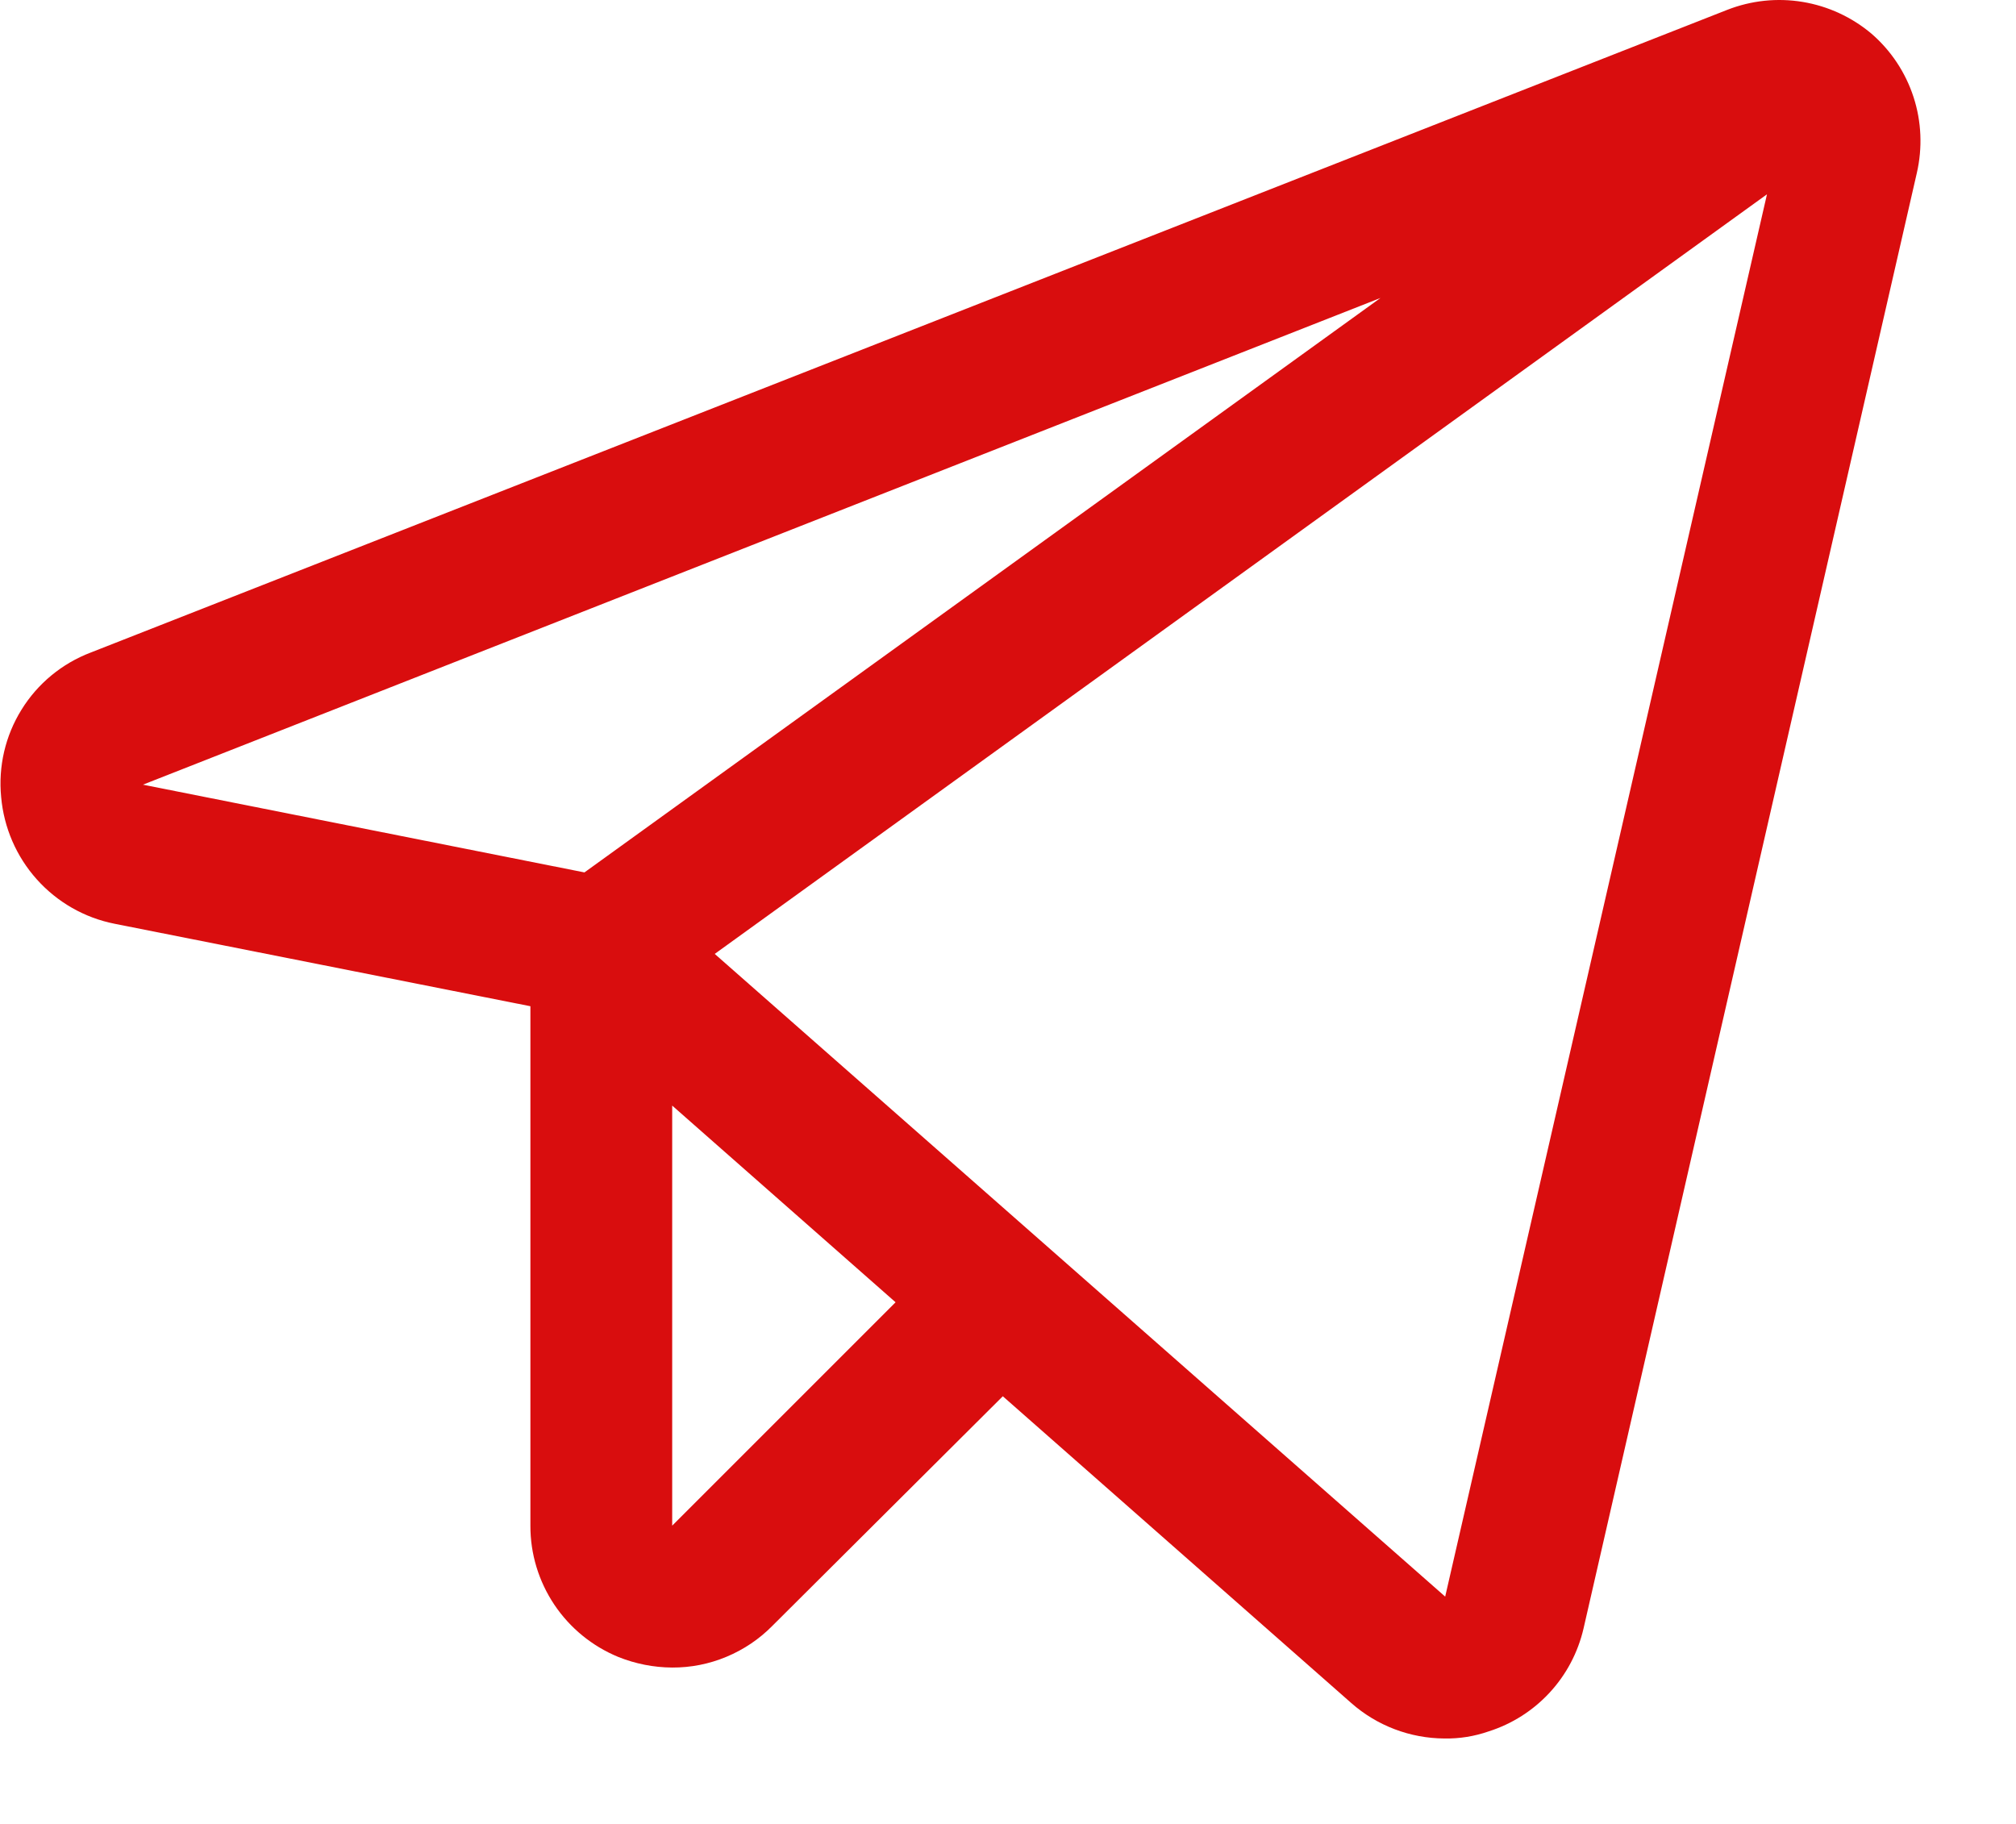 <svg width="21" height="19" viewBox="0 0 21 19" fill="none" xmlns="http://www.w3.org/2000/svg">
<path d="M19.496 0.352C19.291 0.179 19.043 0.064 18.778 0.02C18.512 -0.024 18.241 0.005 17.991 0.103L0.944 6.798C0.645 6.912 0.392 7.121 0.224 7.393C0.055 7.665 -0.019 7.985 0.012 8.303C0.04 8.621 0.17 8.922 0.383 9.16C0.596 9.398 0.88 9.561 1.194 9.623L5.525 10.482V15.893C5.524 16.186 5.611 16.472 5.774 16.716C5.937 16.959 6.168 17.148 6.439 17.26C6.618 17.332 6.809 17.37 7.002 17.371C7.196 17.372 7.388 17.334 7.567 17.259C7.747 17.184 7.909 17.075 8.045 16.937L10.446 14.545L14.075 17.74C14.343 17.977 14.688 18.108 15.045 18.11C15.202 18.113 15.358 18.088 15.507 18.036C15.75 17.959 15.97 17.819 16.143 17.631C16.316 17.444 16.437 17.214 16.495 16.965L19.967 1.802C20.027 1.541 20.016 1.267 19.933 1.012C19.85 0.756 19.699 0.528 19.496 0.352ZM6.088 9.088L1.489 8.174L14.38 3.104L6.088 9.088ZM7.002 15.893V11.517L9.329 13.566L7.002 15.893ZM15.054 16.632L7.445 9.937L18.406 2.024L15.054 16.632Z" fill="#D90D0E"/>
</svg>
